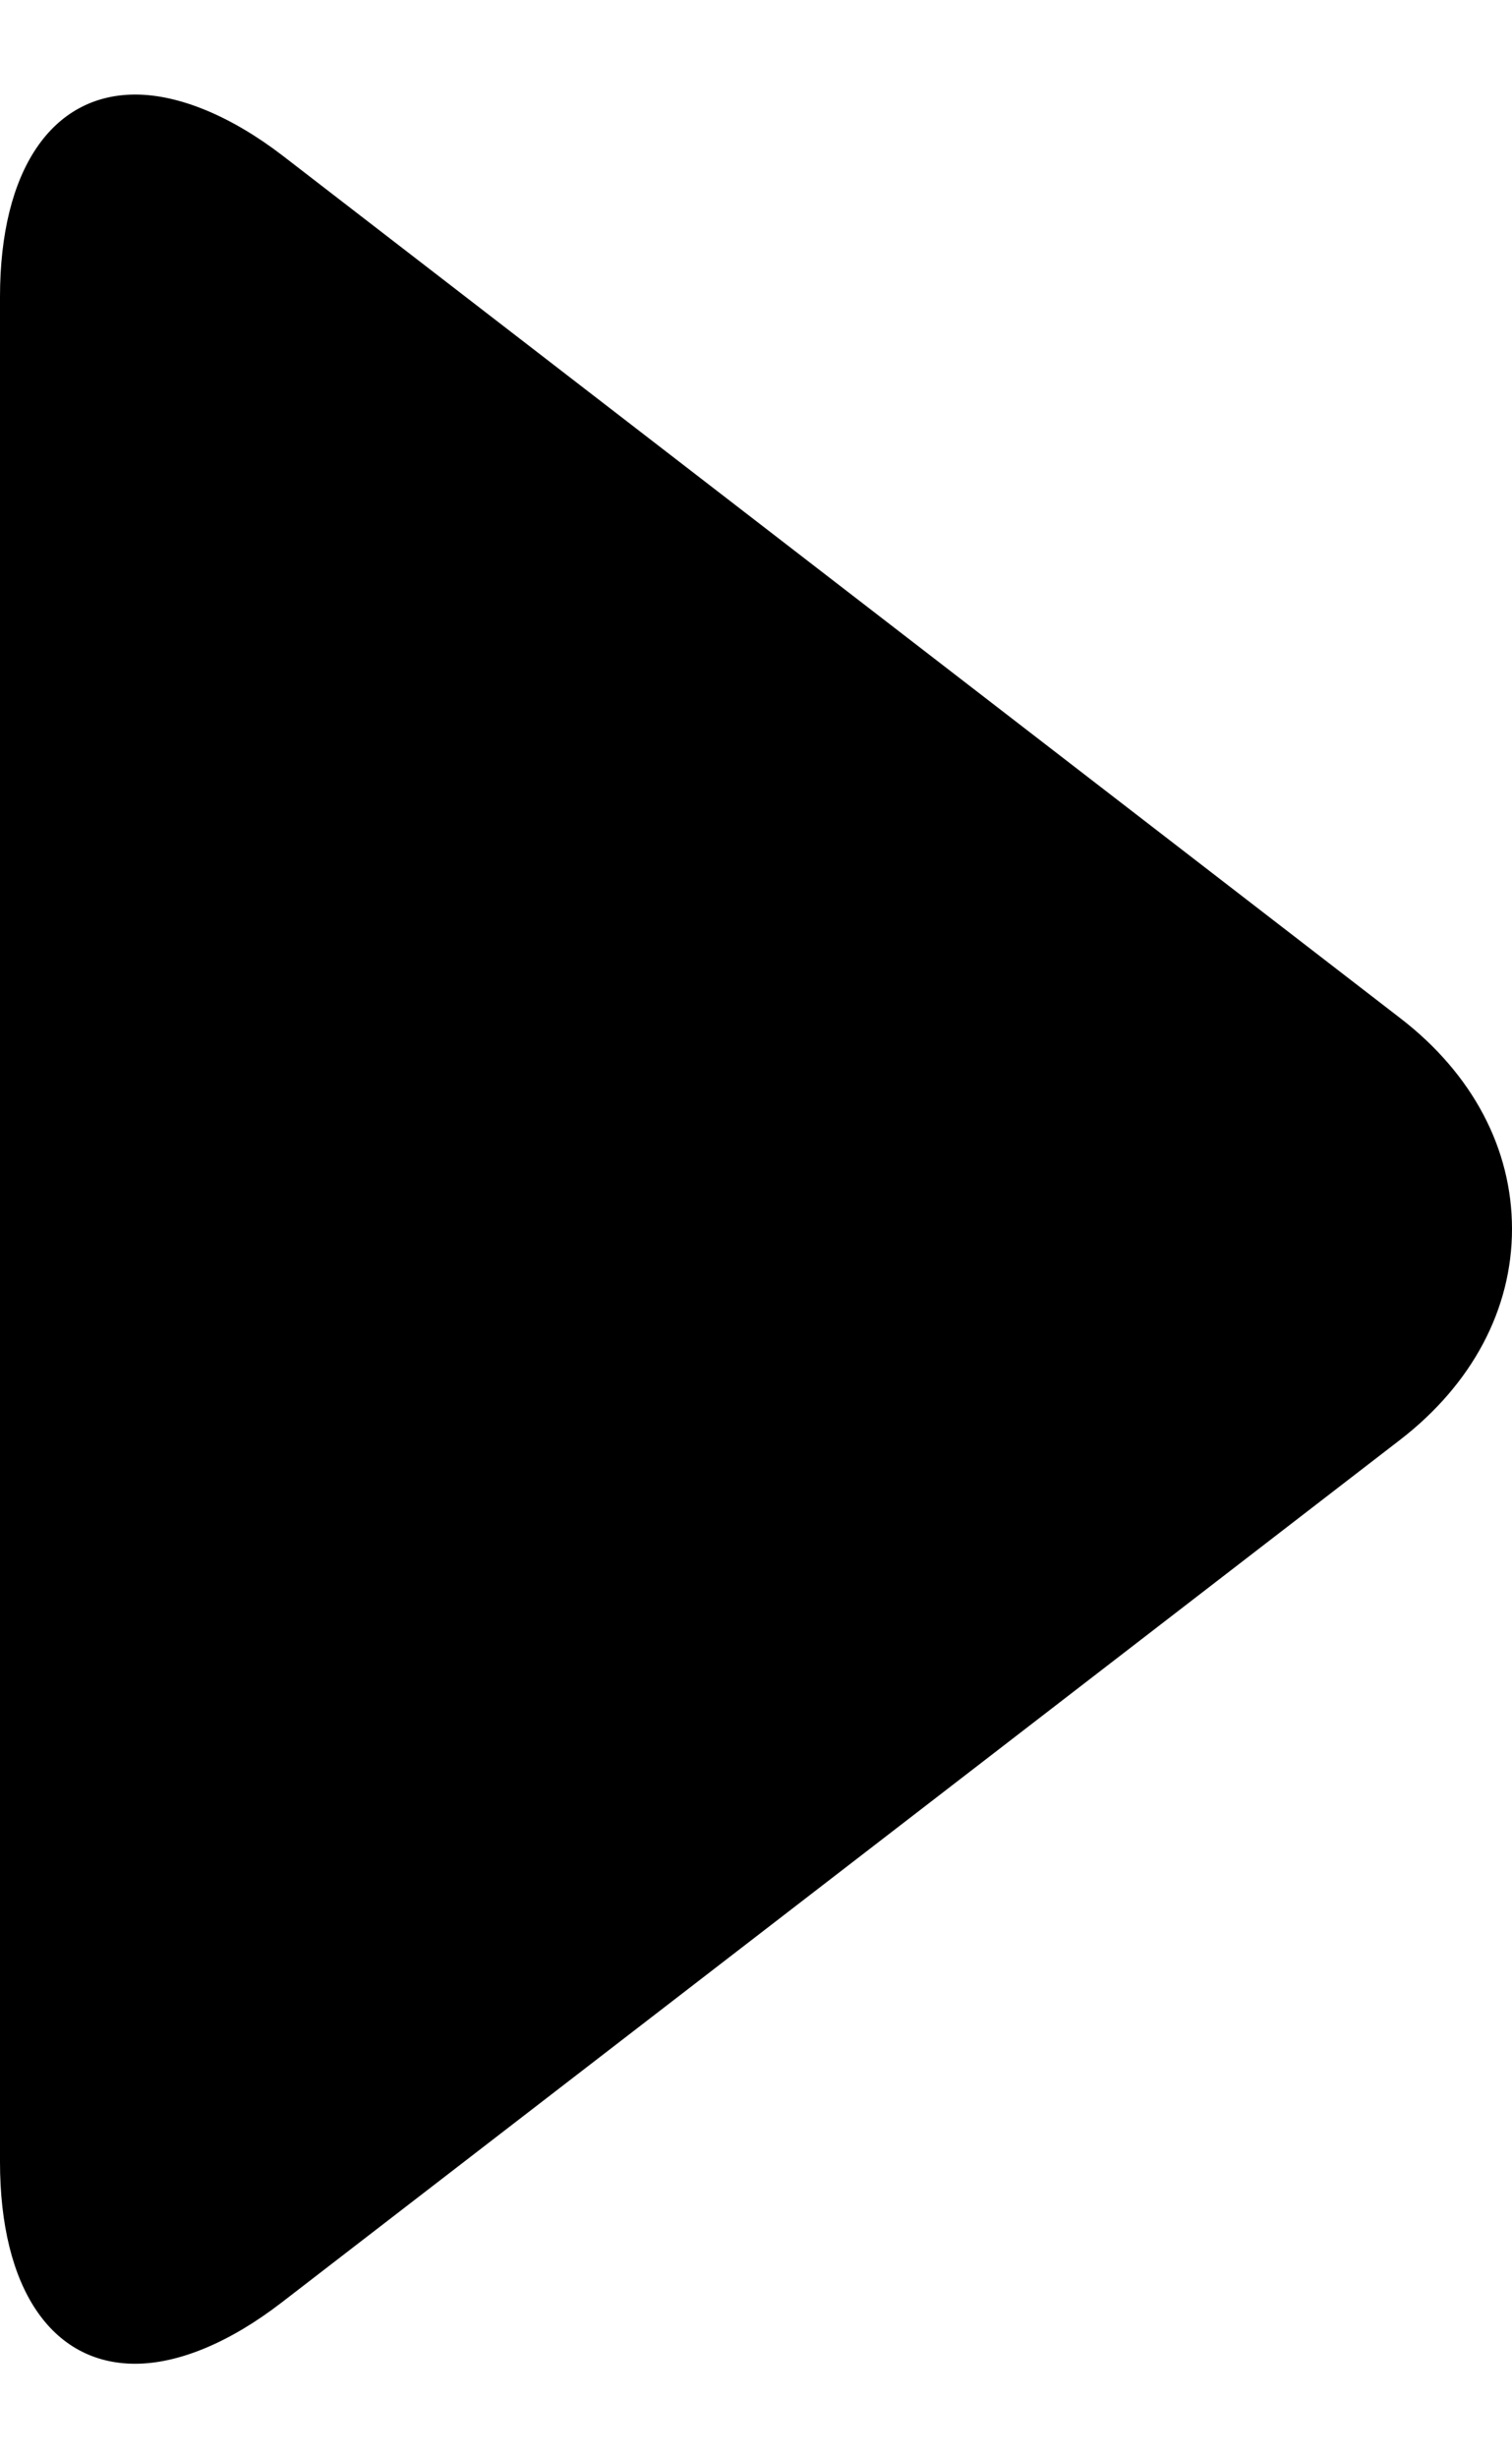 <svg width="8" height="13" viewBox="0 0 8 13" fill="none" xmlns="http://www.w3.org/2000/svg">
<path d="M7.411 5.386L1.494 0.822C1.22 0.612 0.945 0.5 0.716 0.5C0.274 0.5 0 0.9 0 1.57V11.432C0 12.101 0.273 12.5 0.715 12.5C0.944 12.5 1.215 12.388 1.489 12.177L7.408 7.614C7.789 7.32 8 6.924 8 6.499C8 6.075 7.792 5.68 7.411 5.386Z" fill="black"/>
</svg>
